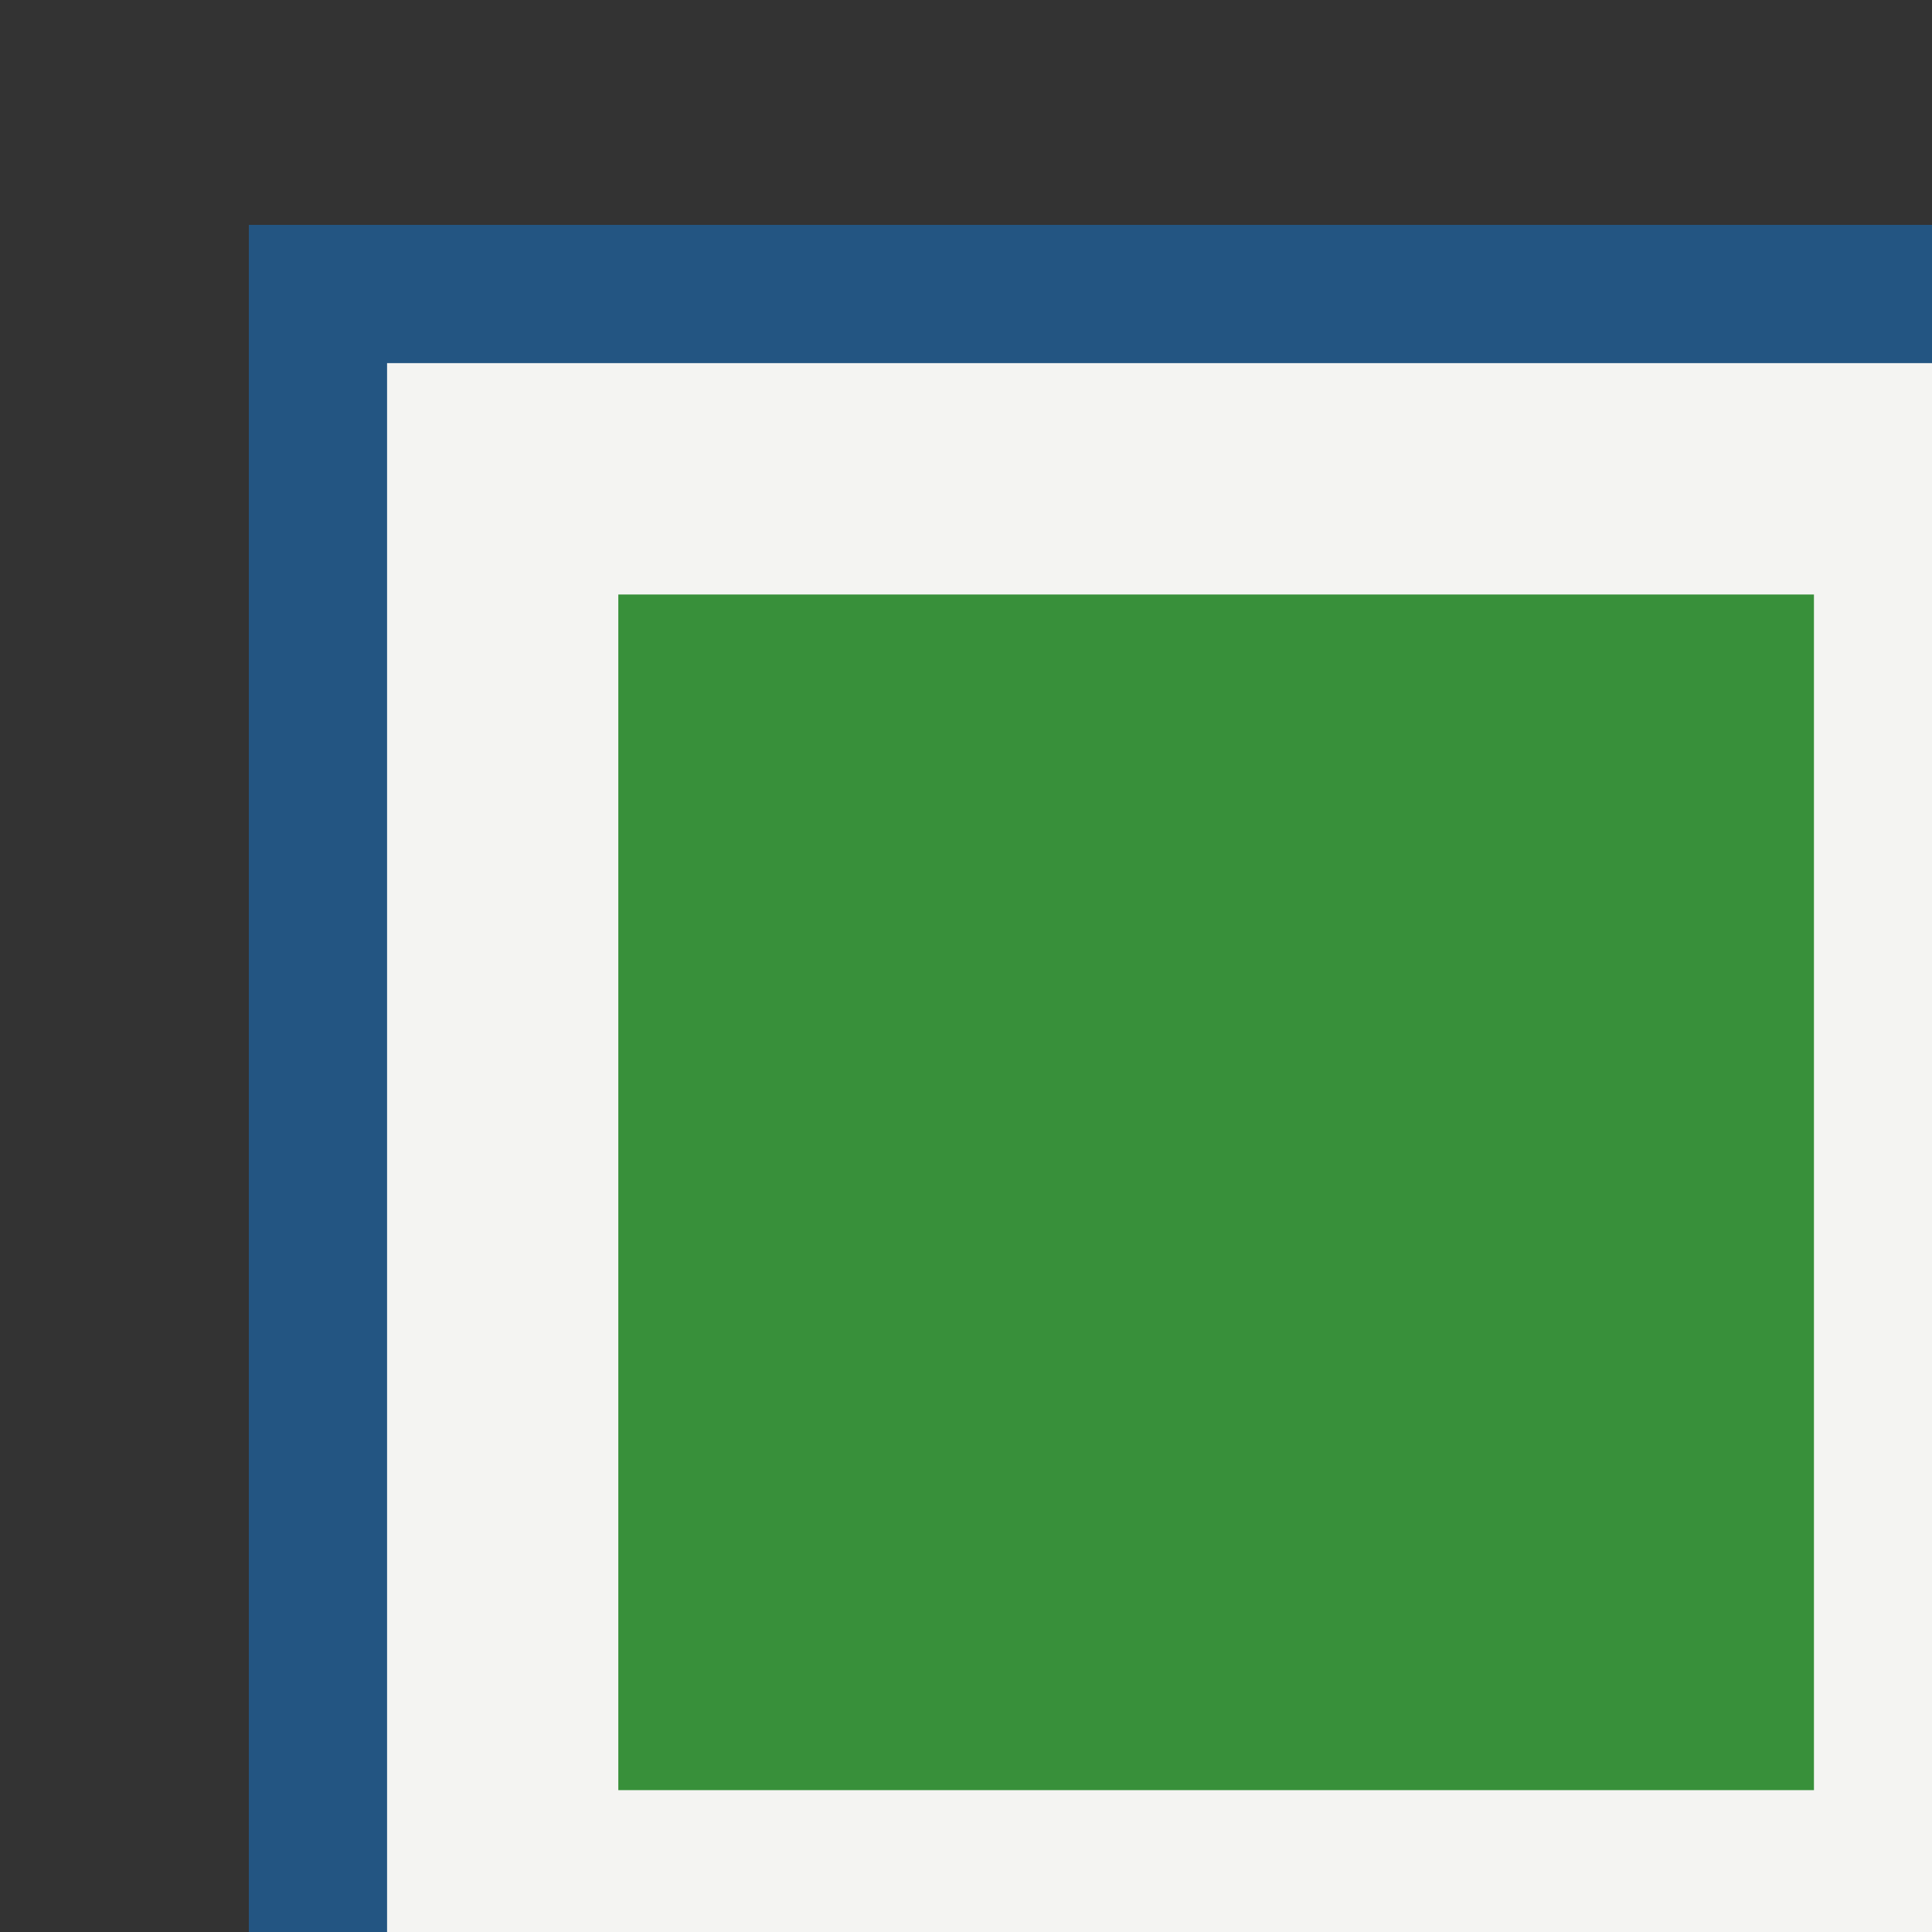 <?xml version="1.0" encoding="UTF-8" standalone="no"?>
<!-- Created with Inkscape (http://www.inkscape.org/) -->

<svg
   width="3.704mm"
   height="3.704mm"
   viewBox="0 0 3.704 3.704"
   version="1.1"
   id="svg3829"
   inkscape:version="1.1.1 (3bf5ae0d25, 2021-09-20)"
   sodipodi:docname="checkbox-intermediate.svg"
   xmlns:inkscape="http://www.inkscape.org/namespaces/inkscape"
   xmlns:sodipodi="http://sodipodi.sourceforge.net/DTD/sodipodi-0.dtd"
   xmlns:xlink="http://www.w3.org/1999/xlink"
   xmlns="http://www.w3.org/2000/svg"
   xmlns:svg="http://www.w3.org/2000/svg">
  <rect x="0" y="0" width="3.704" height="3.704" fill="#333333" stroke="none"/>
  <sodipodi:namedview
     id="namedview3831"
     pagecolor="#ffffff"
     bordercolor="#666666"
     borderopacity="1.0"
     inkscape:pageshadow="2"
     inkscape:pageopacity="0.0"
     inkscape:pagecheckerboard="0"
     inkscape:document-units="mm"
     showgrid="false"
     fit-margin-bottom="0"
     fit-margin-left="0"
     fit-margin-top="0"
     fit-margin-right="0"
     inkscape:zoom="8.8996253"
     inkscape:cx="-83.430479"
     inkscape:cy="0.16854642"
     inkscape:window-width="3840"
     inkscape:window-height="2043"
     inkscape:window-x="3840"
     inkscape:window-y="0"
     inkscape:window-maximized="1"
     inkscape:current-layer="layer1" />
  <defs
     id="defs3826">
    <linearGradient
       inkscape:collect="always"
       id="linearGradient79838">
      <stop
         style="stop-color:#f4f4f2;stop-opacity:1"
         offset="0"
         id="stop79834" />
      <stop
         style="stop-color:#f4f4f2;stop-opacity:1"
         offset="1"
         id="stop79836" />
    </linearGradient>
    <linearGradient
       inkscape:collect="always"
       xlink:href="#linearGradient79838"
       id="linearGradient112678"
       gradientUnits="userSpaceOnUse"
       gradientTransform="matrix(0.929,0,0,0.929,1078.319,-43.741)"
       x1="74.561"
       y1="1163.725"
       x2="83.176"
       y2="1172.34" />
  </defs>
  <g
     inkscape:label="Layer 1"
     inkscape:groupmode="layer"
     id="layer1"
     transform="translate(-476.014,-415.453)">
    <g
       id="checkbox-tristate-normal"
       transform="matrix(0.265,0,0,0.265,173.184,141.911)">
      <path
         id="rect4223-7"
         style="fill:url(#linearGradient112678);fill-opacity:1;stroke:none;stroke-width:1;stroke-miterlimit:4;stroke-dasharray:none;stroke-opacity:1"
         d="m 1145.054,1034.361 h 13 v 13 h -13 z" />
      <path
         style="color:#000000;font-style:normal;font-variant:normal;font-weight:normal;font-stretch:normal;font-size:medium;line-height:normal;font-family:sans-serif;font-variant-ligatures:normal;font-variant-position:normal;font-variant-caps:normal;font-variant-numeric:normal;font-variant-alternates:normal;font-variant-east-asian:normal;font-feature-settings:normal;font-variation-settings:normal;text-indent:0;text-align:start;text-decoration:none;text-decoration-line:none;text-decoration-style:solid;text-decoration-color:#000000;letter-spacing:normal;word-spacing:normal;text-transform:none;writing-mode:lr-tb;direction:ltr;text-orientation:mixed;dominant-baseline:auto;baseline-shift:baseline;text-anchor:start;white-space:normal;shape-padding:0;shape-margin:0;inline-size:0;clip-rule:nonzero;display:inline;overflow:visible;visibility:visible;opacity:1;isolation:auto;mix-blend-mode:normal;color-interpolation:sRGB;color-interpolation-filters:linearRGB;solid-color:#000000;solid-opacity:1;vector-effect:none;fill:#235582;fill-opacity:1;fill-rule:nonzero;stroke:none;stroke-width:1;stroke-linecap:butt;stroke-linejoin:miter;stroke-miterlimit:4;stroke-dasharray:none;stroke-dashoffset:0;stroke-opacity:1;color-rendering:auto;image-rendering:auto;shape-rendering:auto;text-rendering:auto;enable-background:accumulate;stop-color:#000000;stop-opacity:1"
         d="m 1144.555,1033.861 v 0.5 13.5 h 14 v -14 z m 1,1 h 12 v 12 h -12 z"
         id="path19002-2" />
      <path
         id="rect20243-0"
         style="fill:#38903a;fill-opacity:1;stroke:none;stroke-width:1;stroke-miterlimit:4;stroke-dasharray:none;stroke-opacity:1"
         d="m 1147.228,1036.535 h 8.65 v 8.65 h -8.65 z"
         sodipodi:nodetypes="ccccc" />
    </g>
  </g>
</svg>
